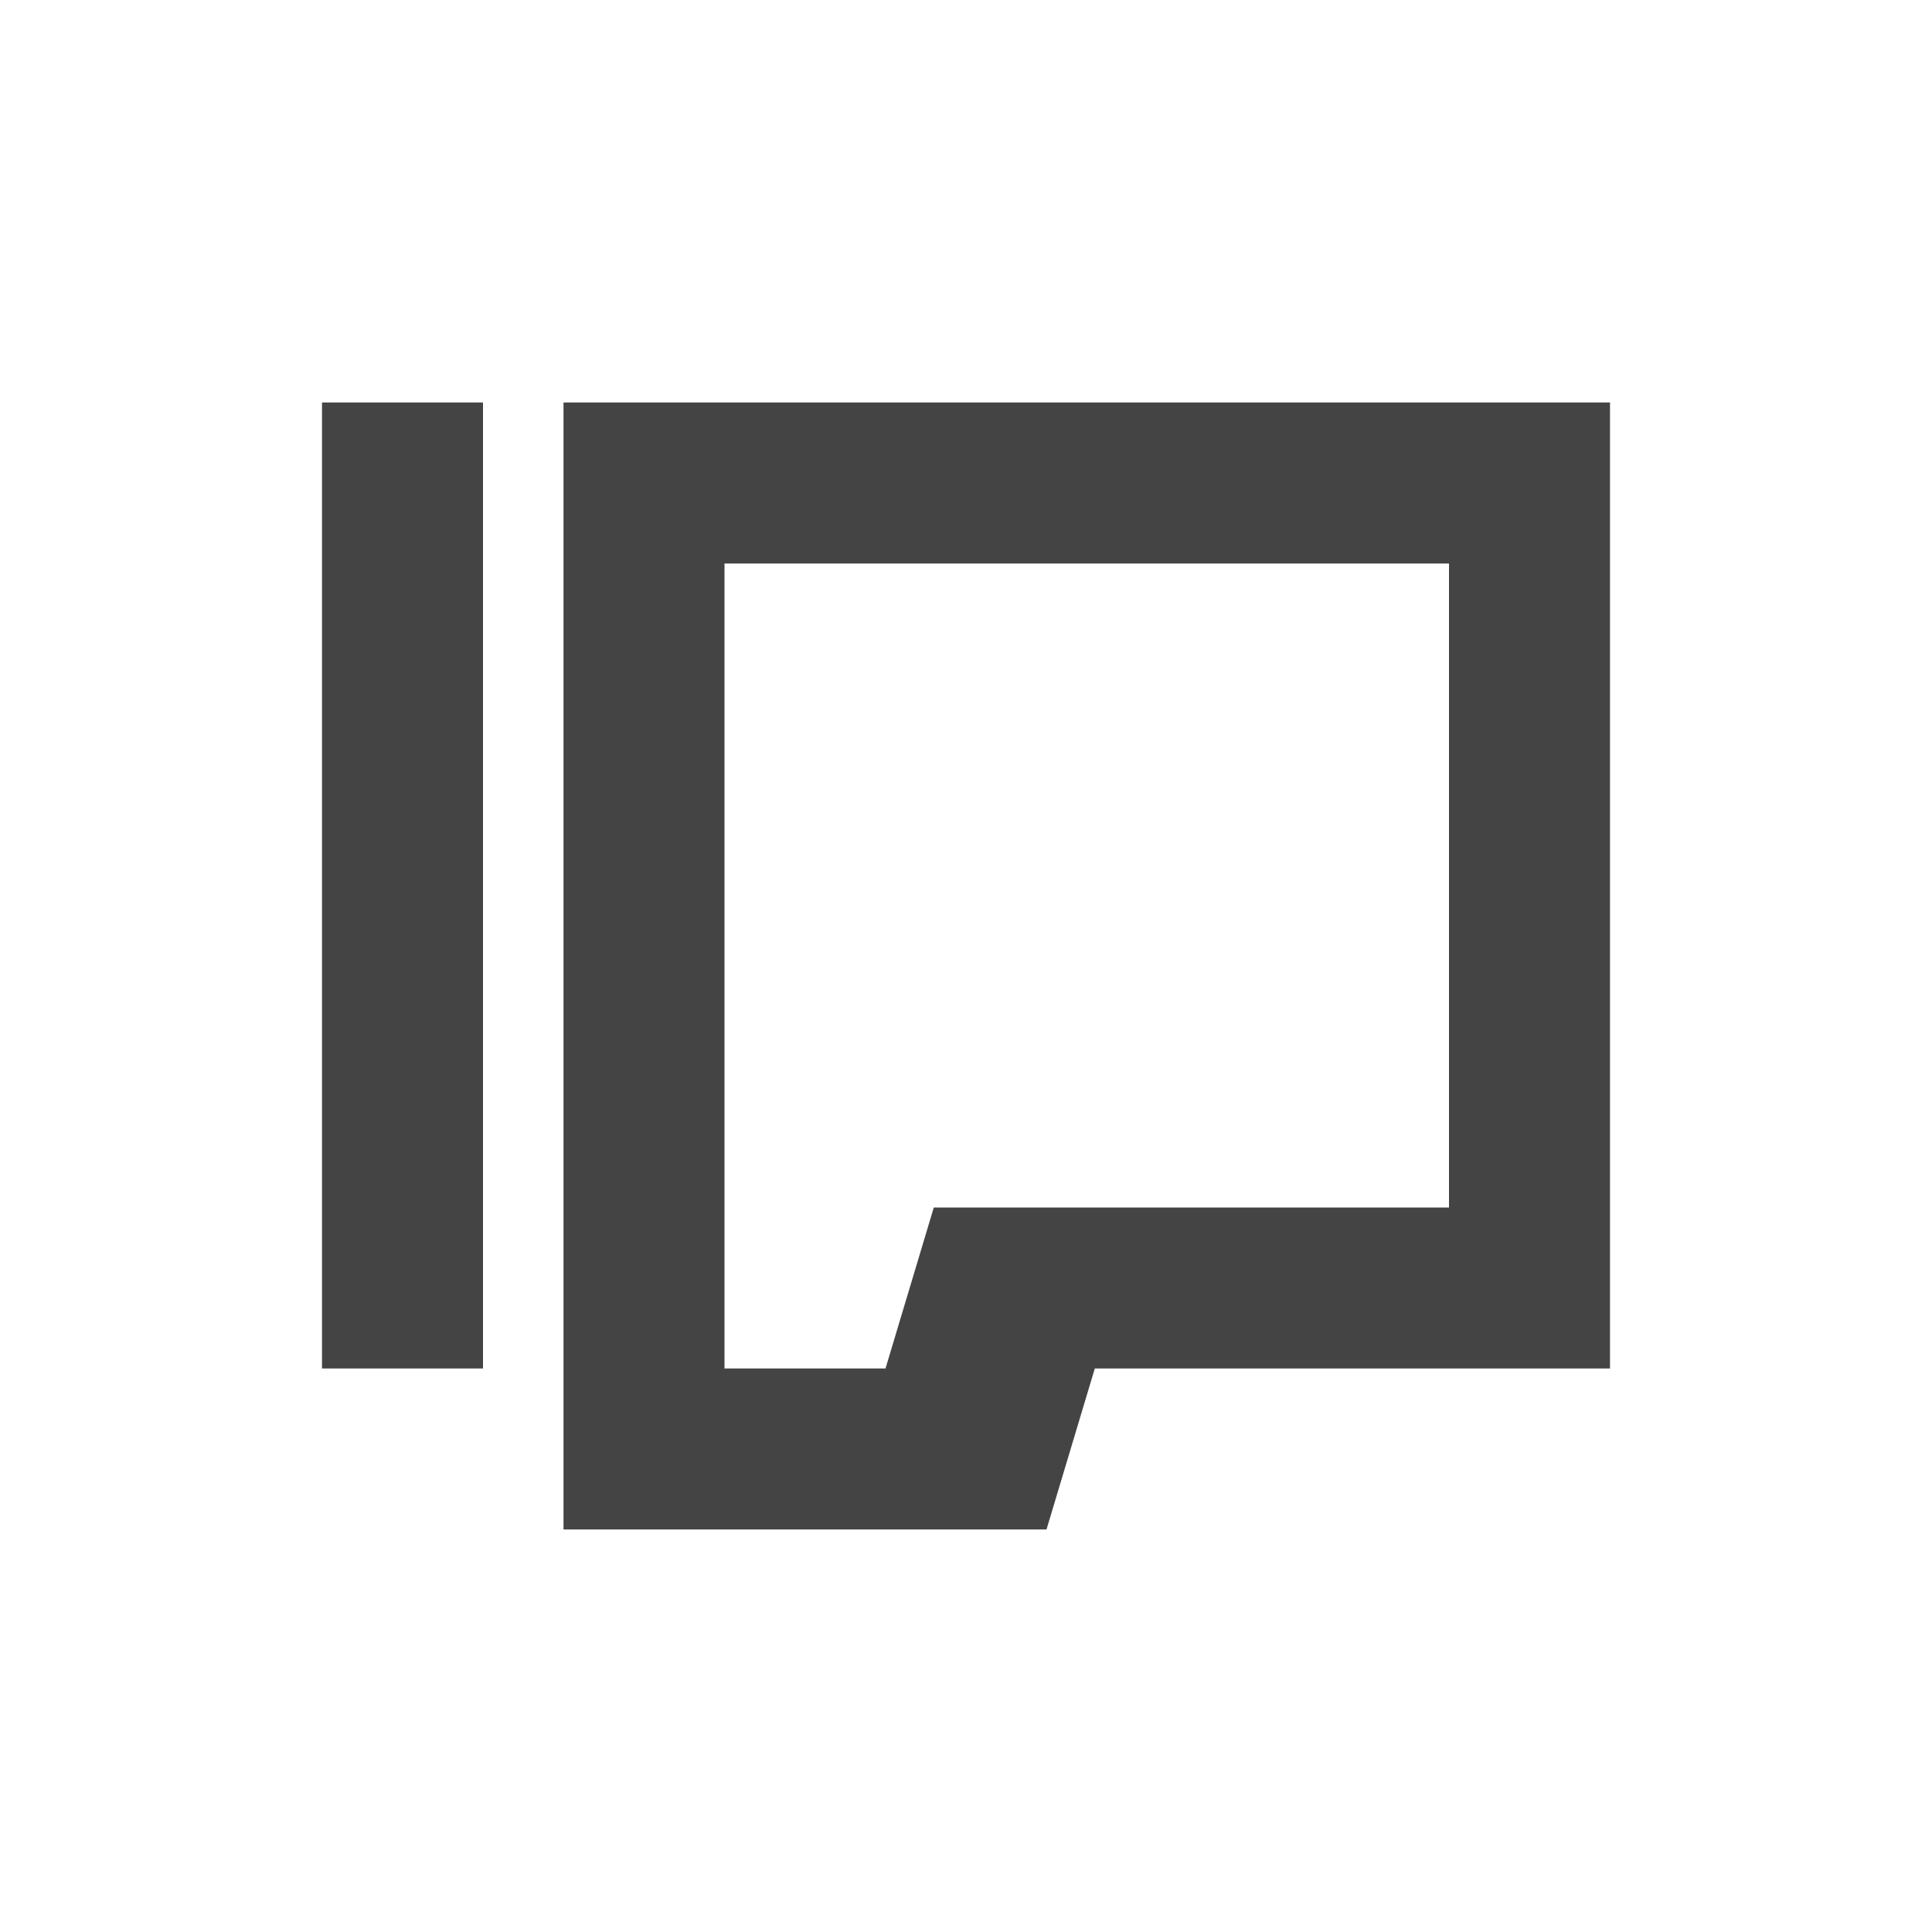 <?xml version="1.0" standalone="no"?><!DOCTYPE svg PUBLIC "-//W3C//DTD SVG 1.1//EN" "http://www.w3.org/Graphics/SVG/1.1/DTD/svg11.dtd"><svg t="1729606188653" class="icon" viewBox="0 0 1024 1024" version="1.1" xmlns="http://www.w3.org/2000/svg" p-id="8624" xmlns:xlink="http://www.w3.org/1999/xlink" width="200" height="200"><path d="M494.933 640l-25.6 85.333H384V298.667h384v341.333h-273.067zM298.667 725.333v85.333h256l25.6-85.333H853.333V213.333H298.667v512z m-128 0h85.333V213.333H170.667v512z" fill="#444444" p-id="8625"></path></svg>